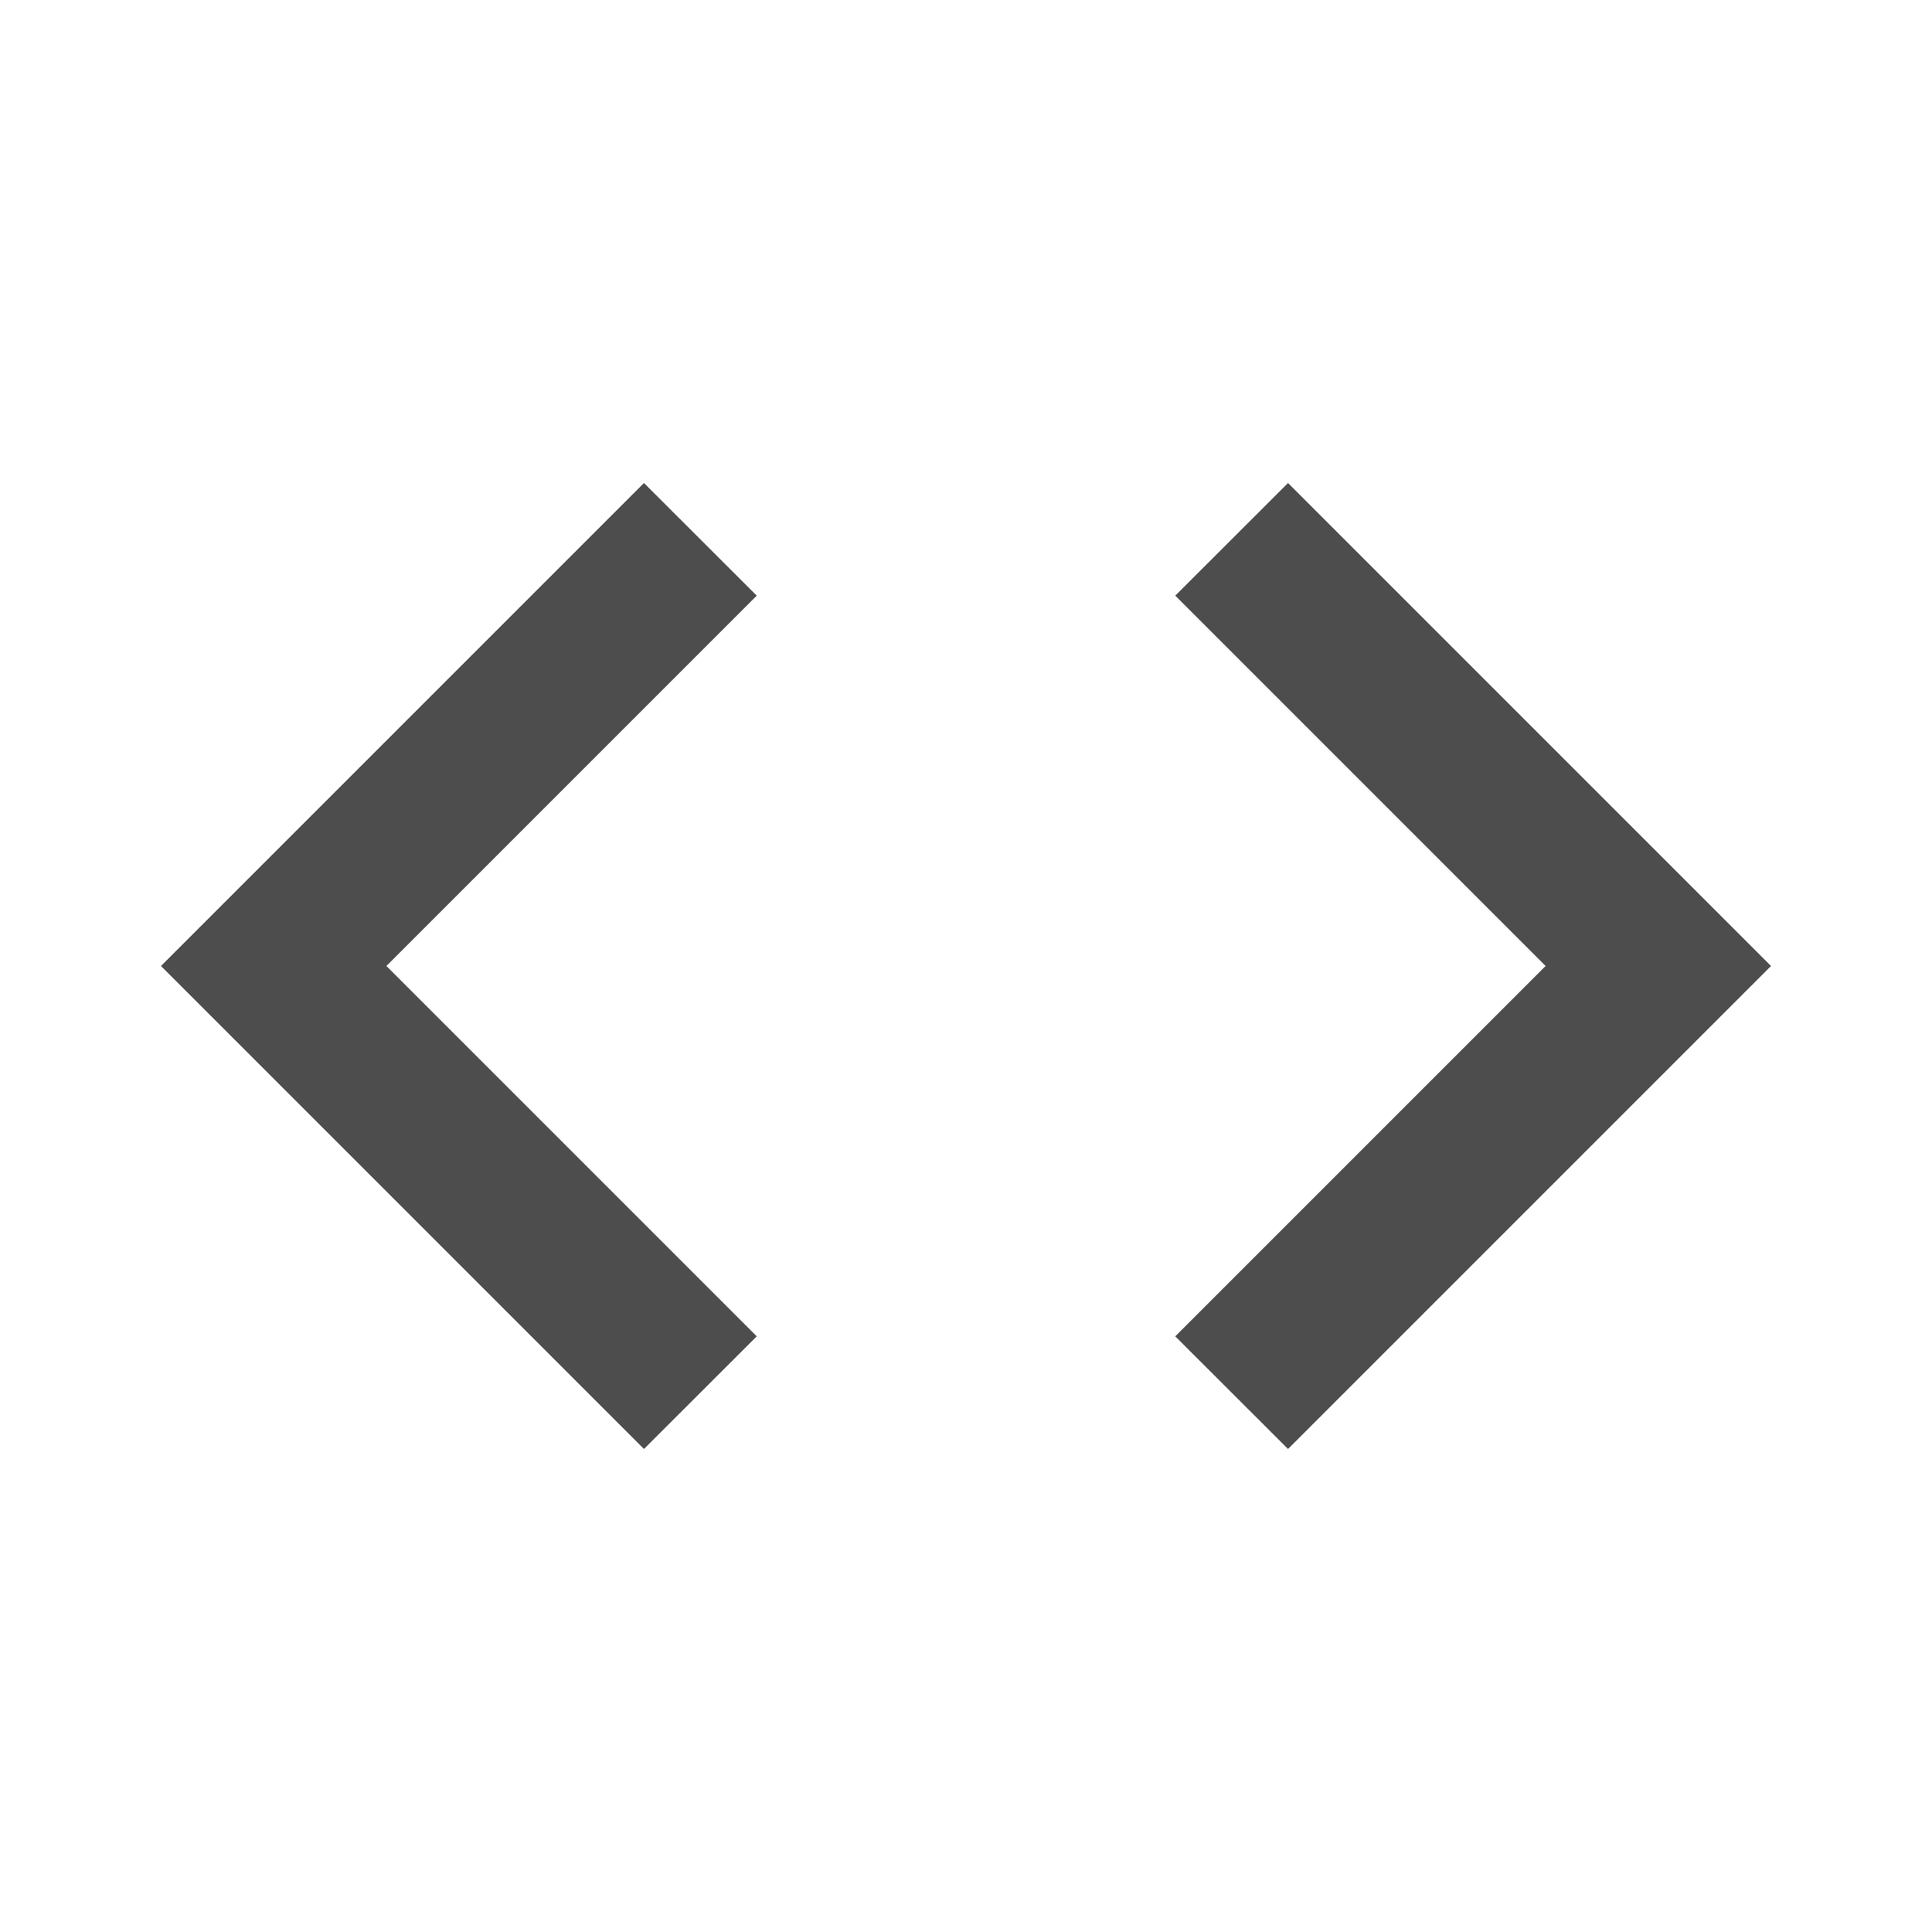 <svg width="16" height="16" viewBox="0 0 16 16" fill="none" xmlns="http://www.w3.org/2000/svg">
<path d="M6.267 11.067L3.2 8L6.267 4.933L5.333 4L1.333 8L5.333 12L6.267 11.067ZM9.733 11.067L12.8 8L9.733 4.933L10.667 4L14.667 8L10.667 12L9.733 11.067Z" fill="#4D4D4D"/>
</svg>
